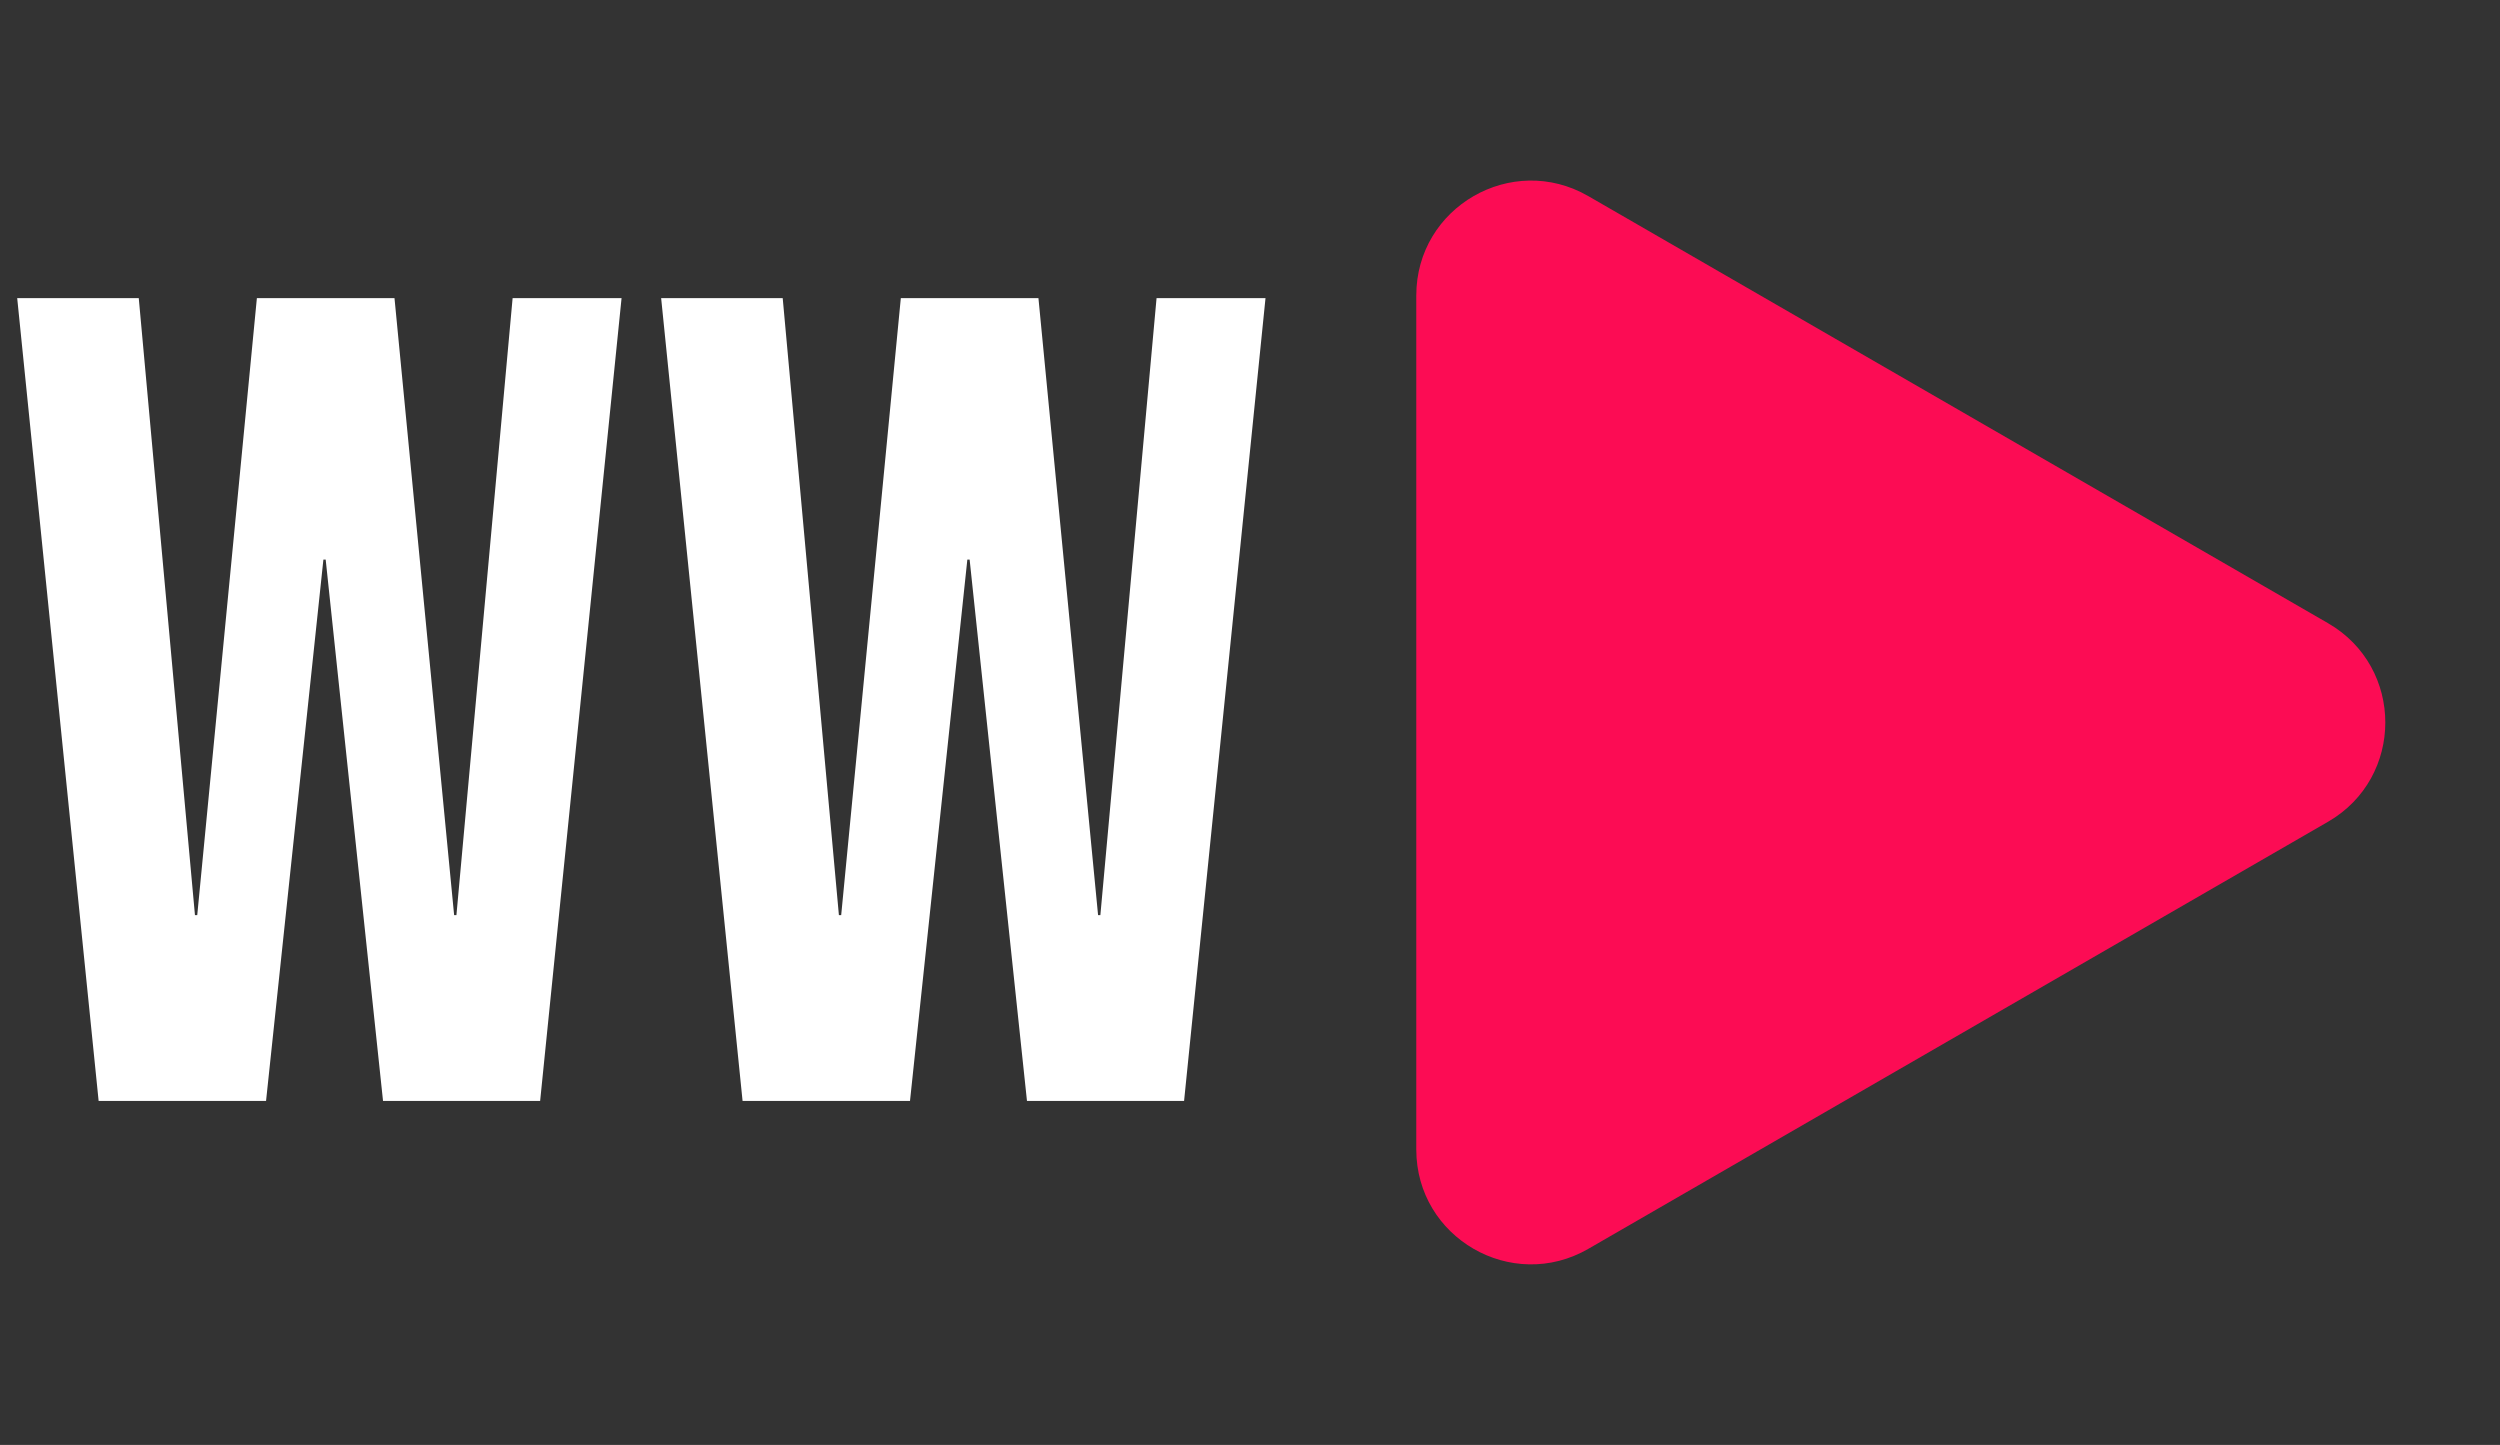 <svg width="109" height="63" viewBox="0 0 109 63" fill="none" xmlns="http://www.w3.org/2000/svg">
<rect x="0" y="0" width="109" height="63" fill="#333333" stroke="none"/>
<path d="M101.5 27.17C104.833 29.094 104.833 33.906 101.5 35.83L69.25 54.45C65.917 56.374 61.75 53.968 61.75 50.12L61.75 12.88C61.75 9.031 65.917 6.626 69.25 8.55L101.5 27.17Z" fill="#FC0C54"/>
<path d="M0.75 13H6.05L8.5 39.9H8.6L11.2 13H17.2L19.8 39.9H19.9L22.35 13H27.1L23.55 48H16.7L14.2 24.4H14.1L11.6 48H4.3L0.75 13ZM28.826 13H34.126L36.576 39.9H36.676L39.276 13H45.276L47.876 39.9H47.976L50.426 13H55.176L51.626 48H44.776L42.276 24.4H42.176L39.676 48H32.376L28.826 13Z" fill="white"/>
</svg>
